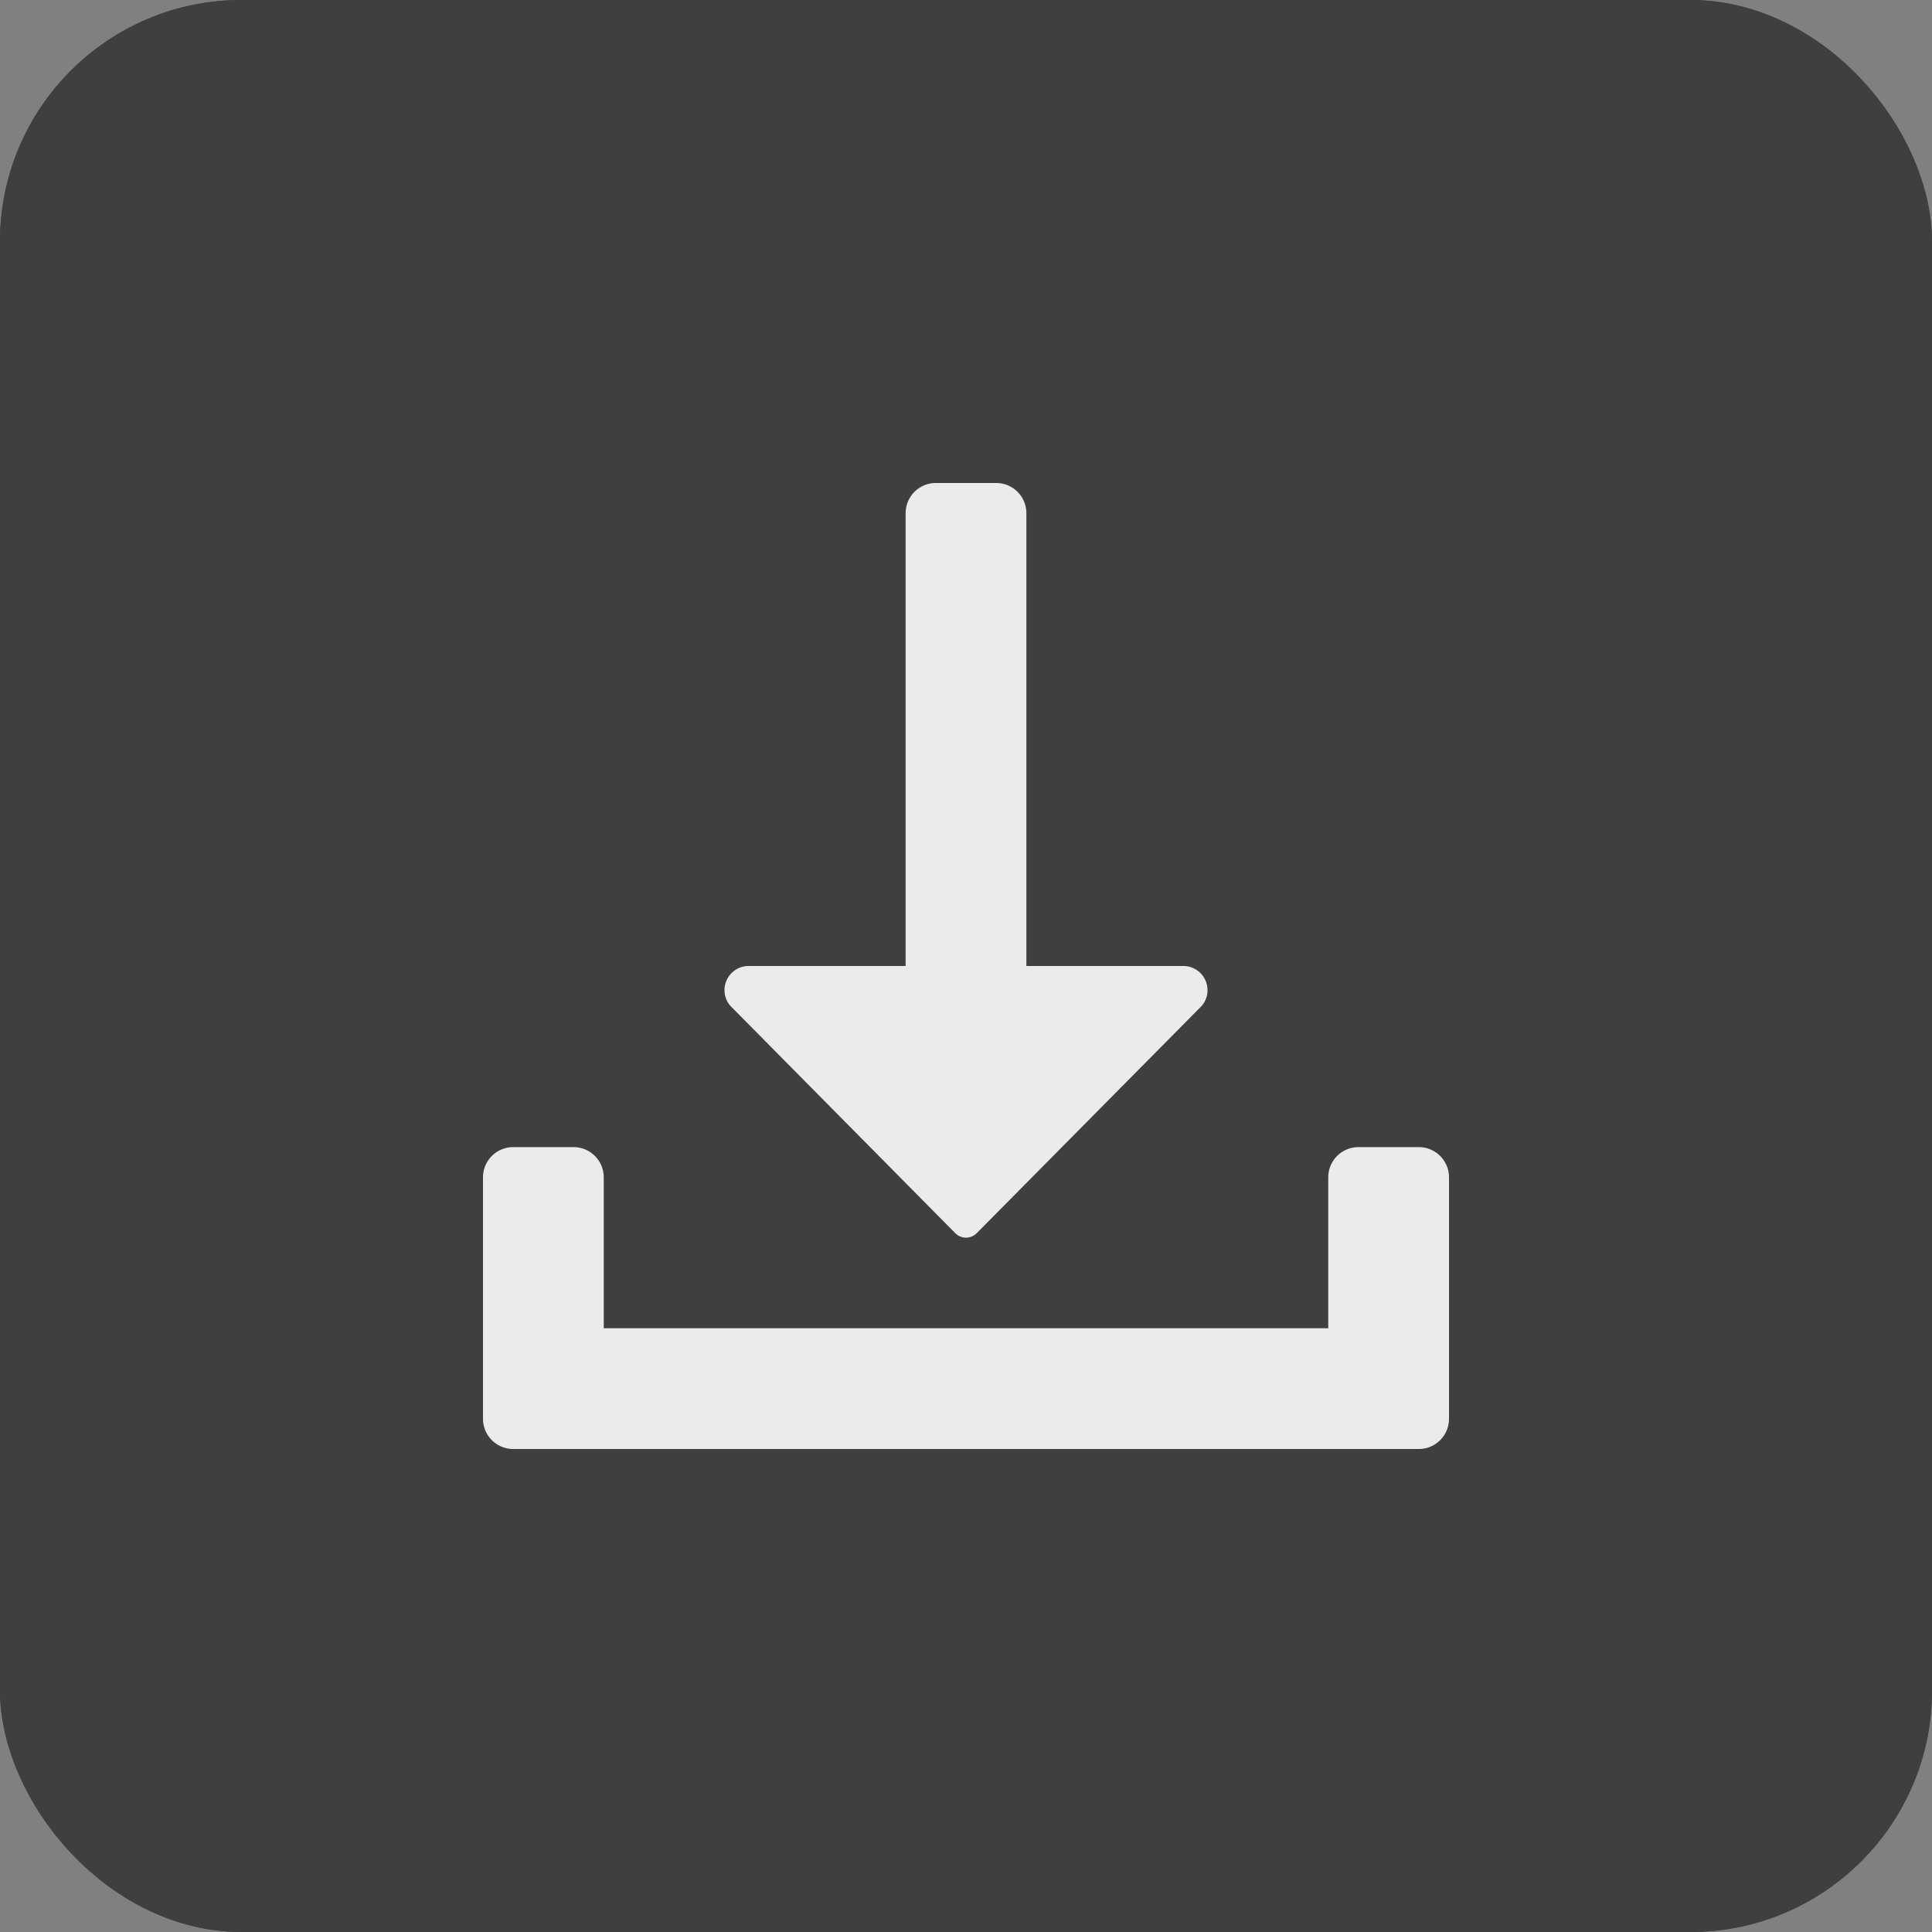 <svg id="Decorative_icon" data-name="Decorative icon" xmlns="http://www.w3.org/2000/svg" width="32" height="32" viewBox="0 0 32 32">
  <rect x="0" y="0" width="32" height="32" fill="#808080" stroke="none"/>
  <rect id="Placement_Area" data-name="Placement Area" width="32" height="32" fill="red" opacity="0"/>
  <g id="Background" fill="#3f3f3f" stroke="#3f3f3f" stroke-width="1">
    <rect width="32" height="32" rx="4" stroke="none"/>
    <rect x="0.5" y="0.5" width="31" height="31" rx="3.5" fill="none"/>
  </g>
  <g id="Icon">
    <rect id="Canvas" width="18" height="18" transform="translate(7 7)" fill="#ebebeb" opacity="0"/>
    <path id="Path_79553" data-name="Path 79553" d="M16.5,12h-1a.5.5,0,0,0-.5.5V15H3V12.5a.5.5,0,0,0-.5-.5h-1a.5.5,0,0,0-.5.5v4a.5.5,0,0,0,.5.5h15a.5.5,0,0,0,.5-.5v-4A.5.5,0,0,0,16.5,12Z" transform="translate(7 7)" fill="#ebebeb"/>
    <path id="Path_79554" data-name="Path 79554" d="M8.825,13.428a.25.25,0,0,0,.35,0L12.9,9.665A.391.391,0,0,0,13,9.4a.4.4,0,0,0-.4-.4H10V1.5A.5.5,0,0,0,9.5,1h-1a.5.5,0,0,0-.5.5V9H5.4a.4.4,0,0,0-.4.4.391.391,0,0,0,.1.263Z" transform="translate(7 7)" fill="#ebebeb"/>
  </g>
</svg>
